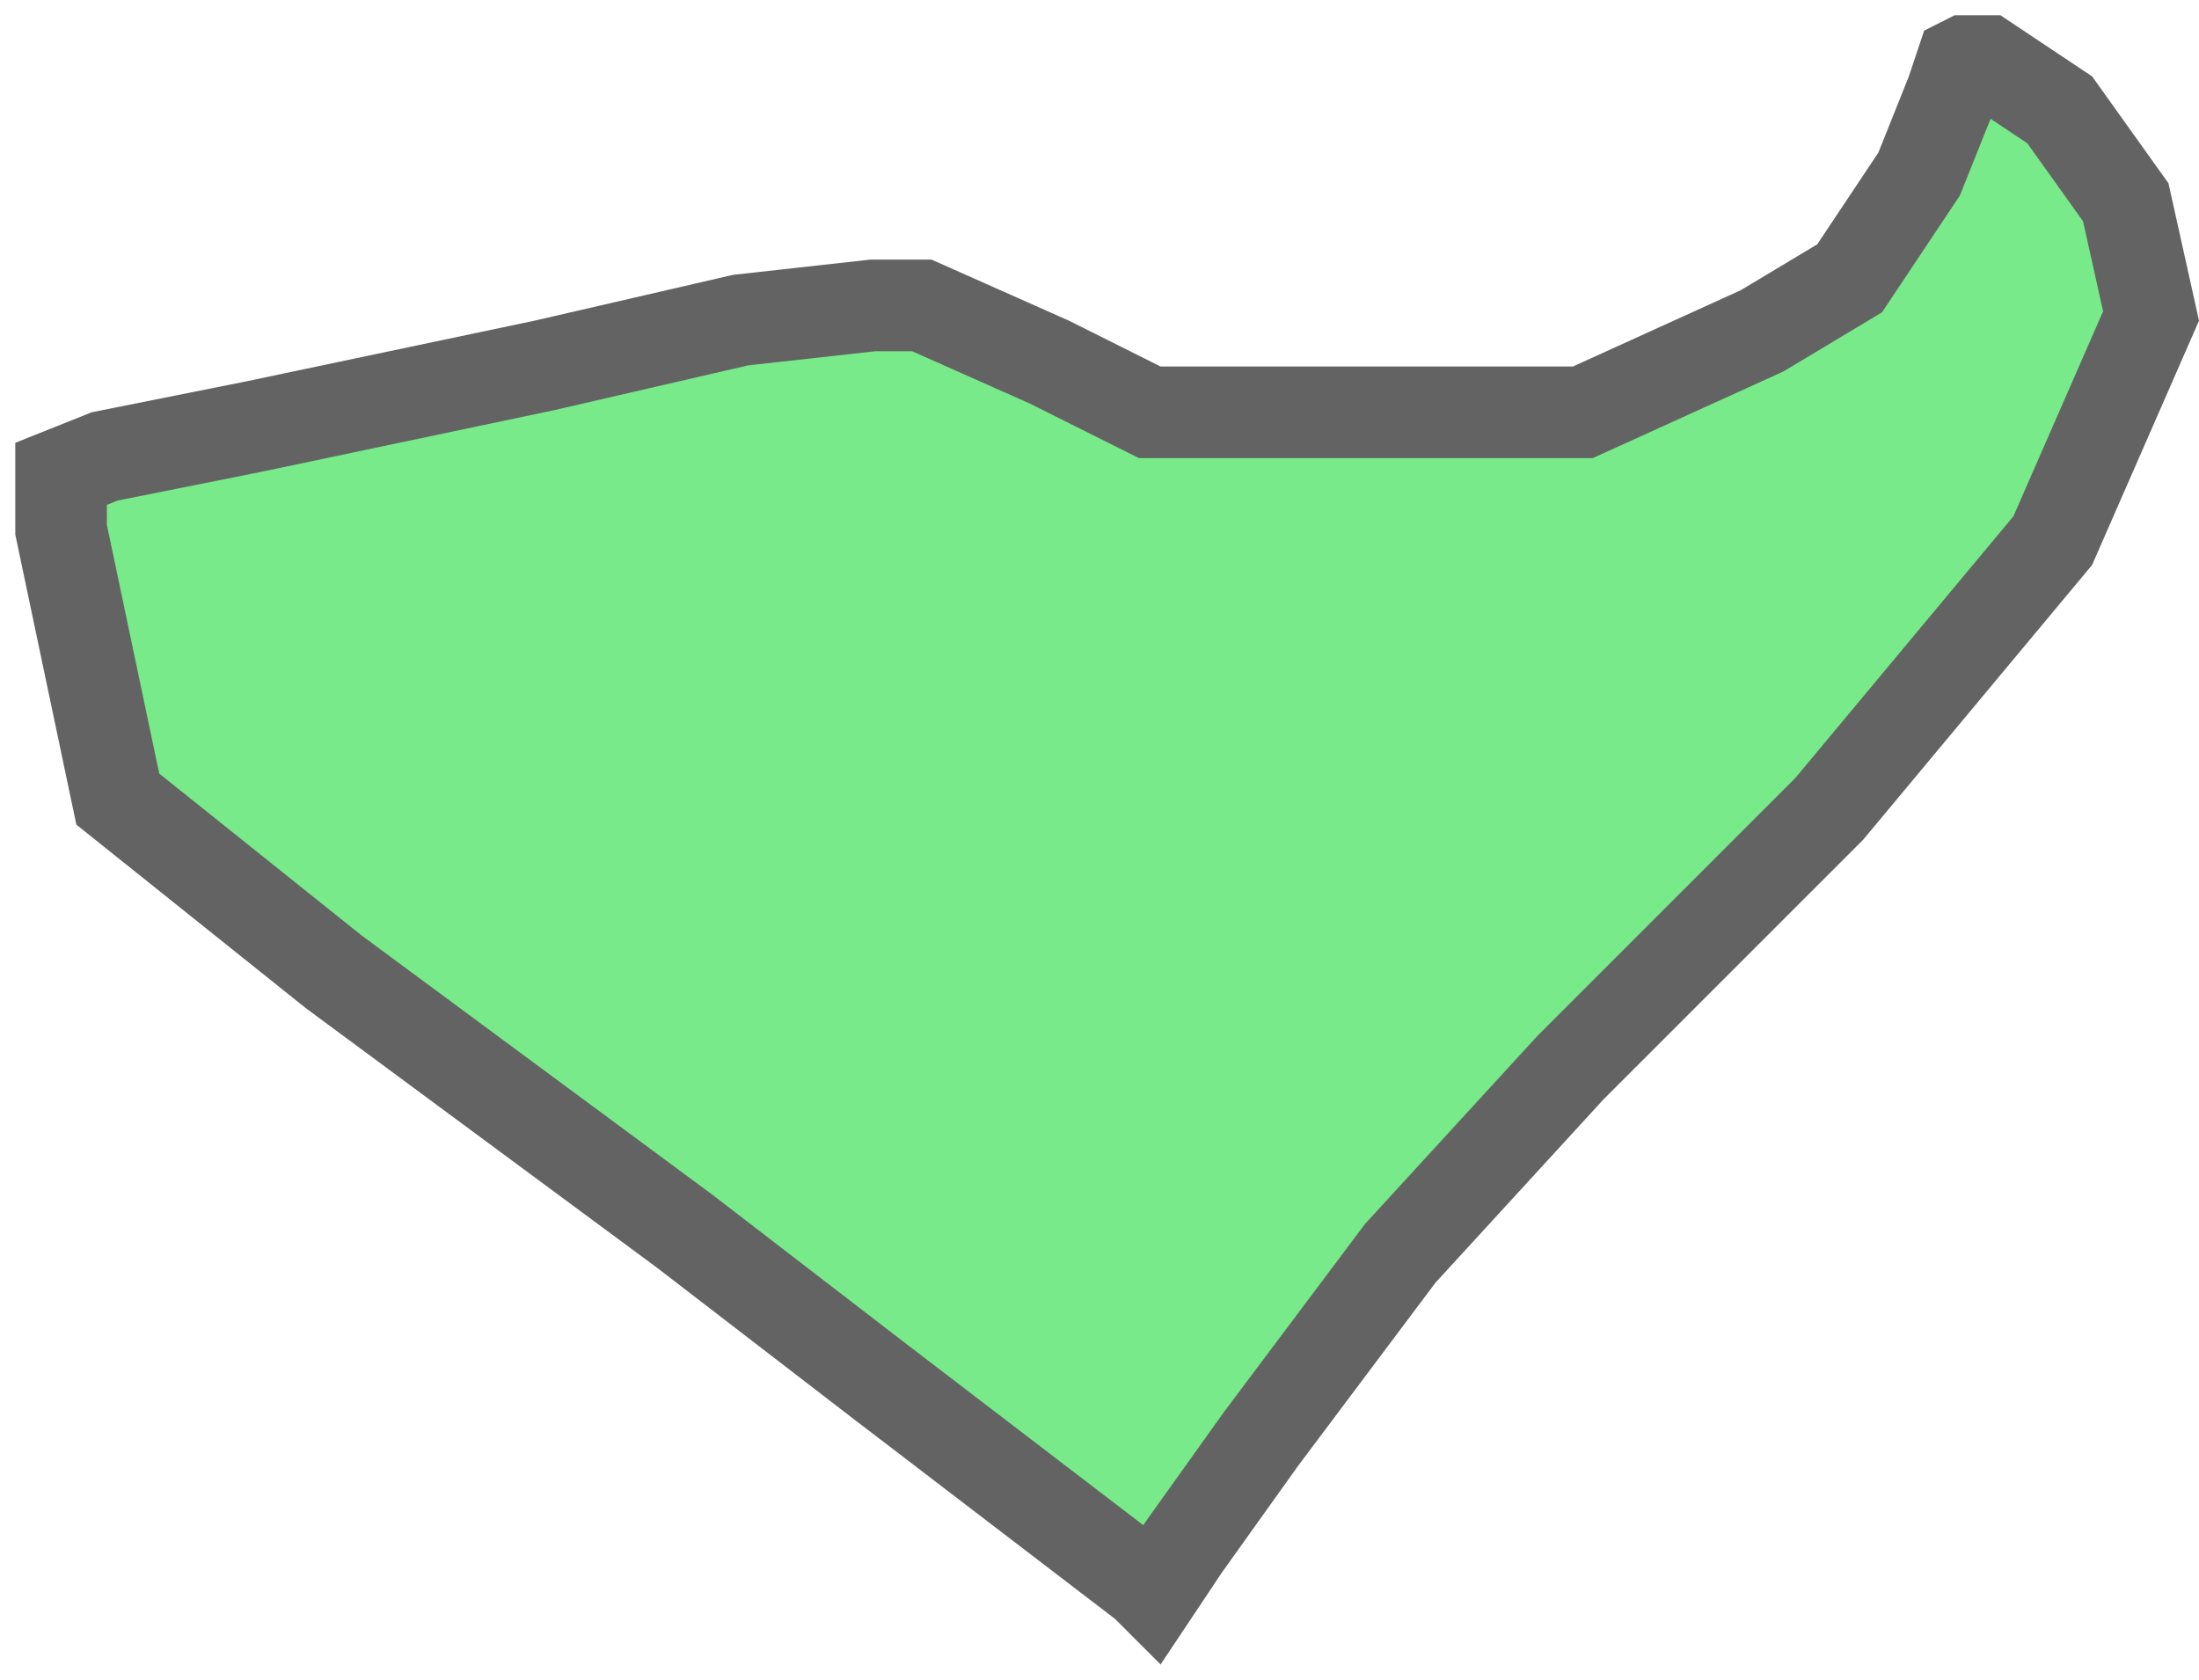 <svg viewBox="0 0 72 55" fill="none" xmlns="http://www.w3.org/2000/svg">
<path d="M38.752 50.668L37.767 52.145L37.561 51.939L37.49 51.869L37.411 51.809L28.915 45.311L28.911 45.309L22.415 40.311L22.403 40.302L22.392 40.294L10.915 31.811L3.857 26.165L2 17.344V15.515L3.429 14.944L8.294 13.971L8.302 13.969L8.309 13.968L17.809 11.968L17.823 11.965L17.837 11.962L24.252 10.481L28.583 10H30.182L34.36 11.857L37.329 13.342L37.646 13.5H38H45H51.5H51.825L52.121 13.366L57.621 10.866L57.699 10.83L57.772 10.786L60.272 9.286L60.561 9.113L60.748 8.832L62.748 5.832L62.835 5.702L62.893 5.557L63.893 3.057L63.909 3.016L63.923 2.974L64.227 2.064L64.354 2H65.046L67.439 3.596L69.602 6.623L70.43 10.347L67.211 17.703L59.891 26.487L51.439 34.939L51.416 34.962L51.394 34.986L45.894 40.986L45.844 41.041L45.8 41.1L41.3 47.1L41.289 47.114L41.279 47.128L38.779 50.628L38.765 50.648L38.752 50.668Z" fill="#78EA8A" stroke="#636363" stroke-width="3"/>
</svg>
